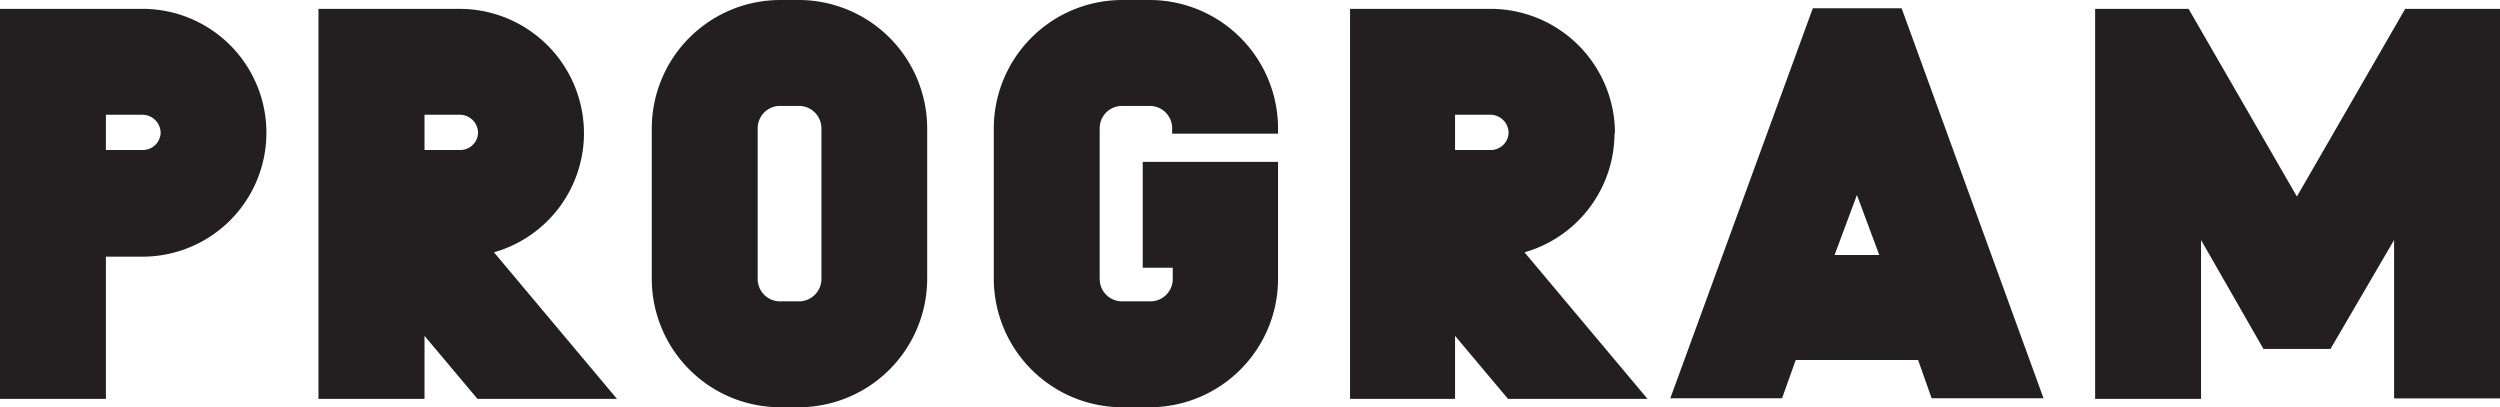 <svg xmlns="http://www.w3.org/2000/svg" xmlns:xlink="http://www.w3.org/1999/xlink" viewBox="0 0 166.66 27.15"><defs><style>.cls-1{fill:none;}.cls-2{clip-path:url(#clip-path);}.cls-3{fill:#231f20;}</style><clipPath id="clip-path" transform="translate(0 0)"><rect class="cls-1" width="166.66" height="27.15"/></clipPath></defs><g id="Layer_2" data-name="Layer 2"><g id="Layer_1-2" data-name="Layer 1"><g class="cls-2"><path class="cls-3" d="M166.66,26.56V.59h-6.32L153.12,13.1,145.9.59h-6.23v26h7.06V16l4.16,7.26h4.47L159.6,16V26.56ZM127.87,24l.9,2.55h7.46l-9.46-26h-5.92l-9.5,26h7.45l.91-2.55ZM122.3,17l1.49-4,1.49,4ZM107.66,8.87A8.3,8.3,0,0,0,99.38.59H90v26H97v-4.2l3.53,4.2h9.3l-8.2-9.77a8.27,8.27,0,0,0,6-7.92M97,7.65h2.36a1.22,1.22,0,0,1,1.21,1.22A1.19,1.19,0,0,1,99.38,10H97ZM76.18,10.79v7.06h2v.75a1.49,1.49,0,0,1-1.49,1.49H74.8a1.49,1.49,0,0,1-1.49-1.49v-10A1.49,1.49,0,0,1,74.8,7.06h1.85a1.49,1.49,0,0,1,1.49,1.49v.36H85.2V8.55A8.57,8.57,0,0,0,76.65,0H74.8a8.57,8.57,0,0,0-8.55,8.55V18.6a8.58,8.58,0,0,0,8.55,8.55h1.85A8.57,8.57,0,0,0,85.2,18.6V10.79ZM53.26,7.06a1.5,1.5,0,0,1,1.5,1.49V18.6a1.5,1.5,0,0,1-1.5,1.49H52a1.49,1.49,0,0,1-1.49-1.49v-10A1.49,1.49,0,0,1,52,7.06ZM52,0a8.57,8.57,0,0,0-8.55,8.55V18.6A8.57,8.57,0,0,0,52,27.15h1.25a8.58,8.58,0,0,0,8.56-8.55v-10A8.57,8.57,0,0,0,53.26,0ZM38.93,8.87A8.3,8.3,0,0,0,30.65.59H21.23v26H28.3v-4.2l3.53,4.2h9.3l-8.2-9.77a8.26,8.26,0,0,0,6-7.92M28.3,7.65h2.35a1.22,1.22,0,0,1,1.22,1.22A1.19,1.19,0,0,1,30.65,10H28.3Zm-21.24,0H9.5a1.22,1.22,0,0,1,1.21,1.22A1.19,1.19,0,0,1,9.5,10H7.06Zm0,9.46H9.5A8.26,8.26,0,1,0,9.5.59H0v26H7.06Z" transform="translate(0 0)"/></g></g></g></svg>